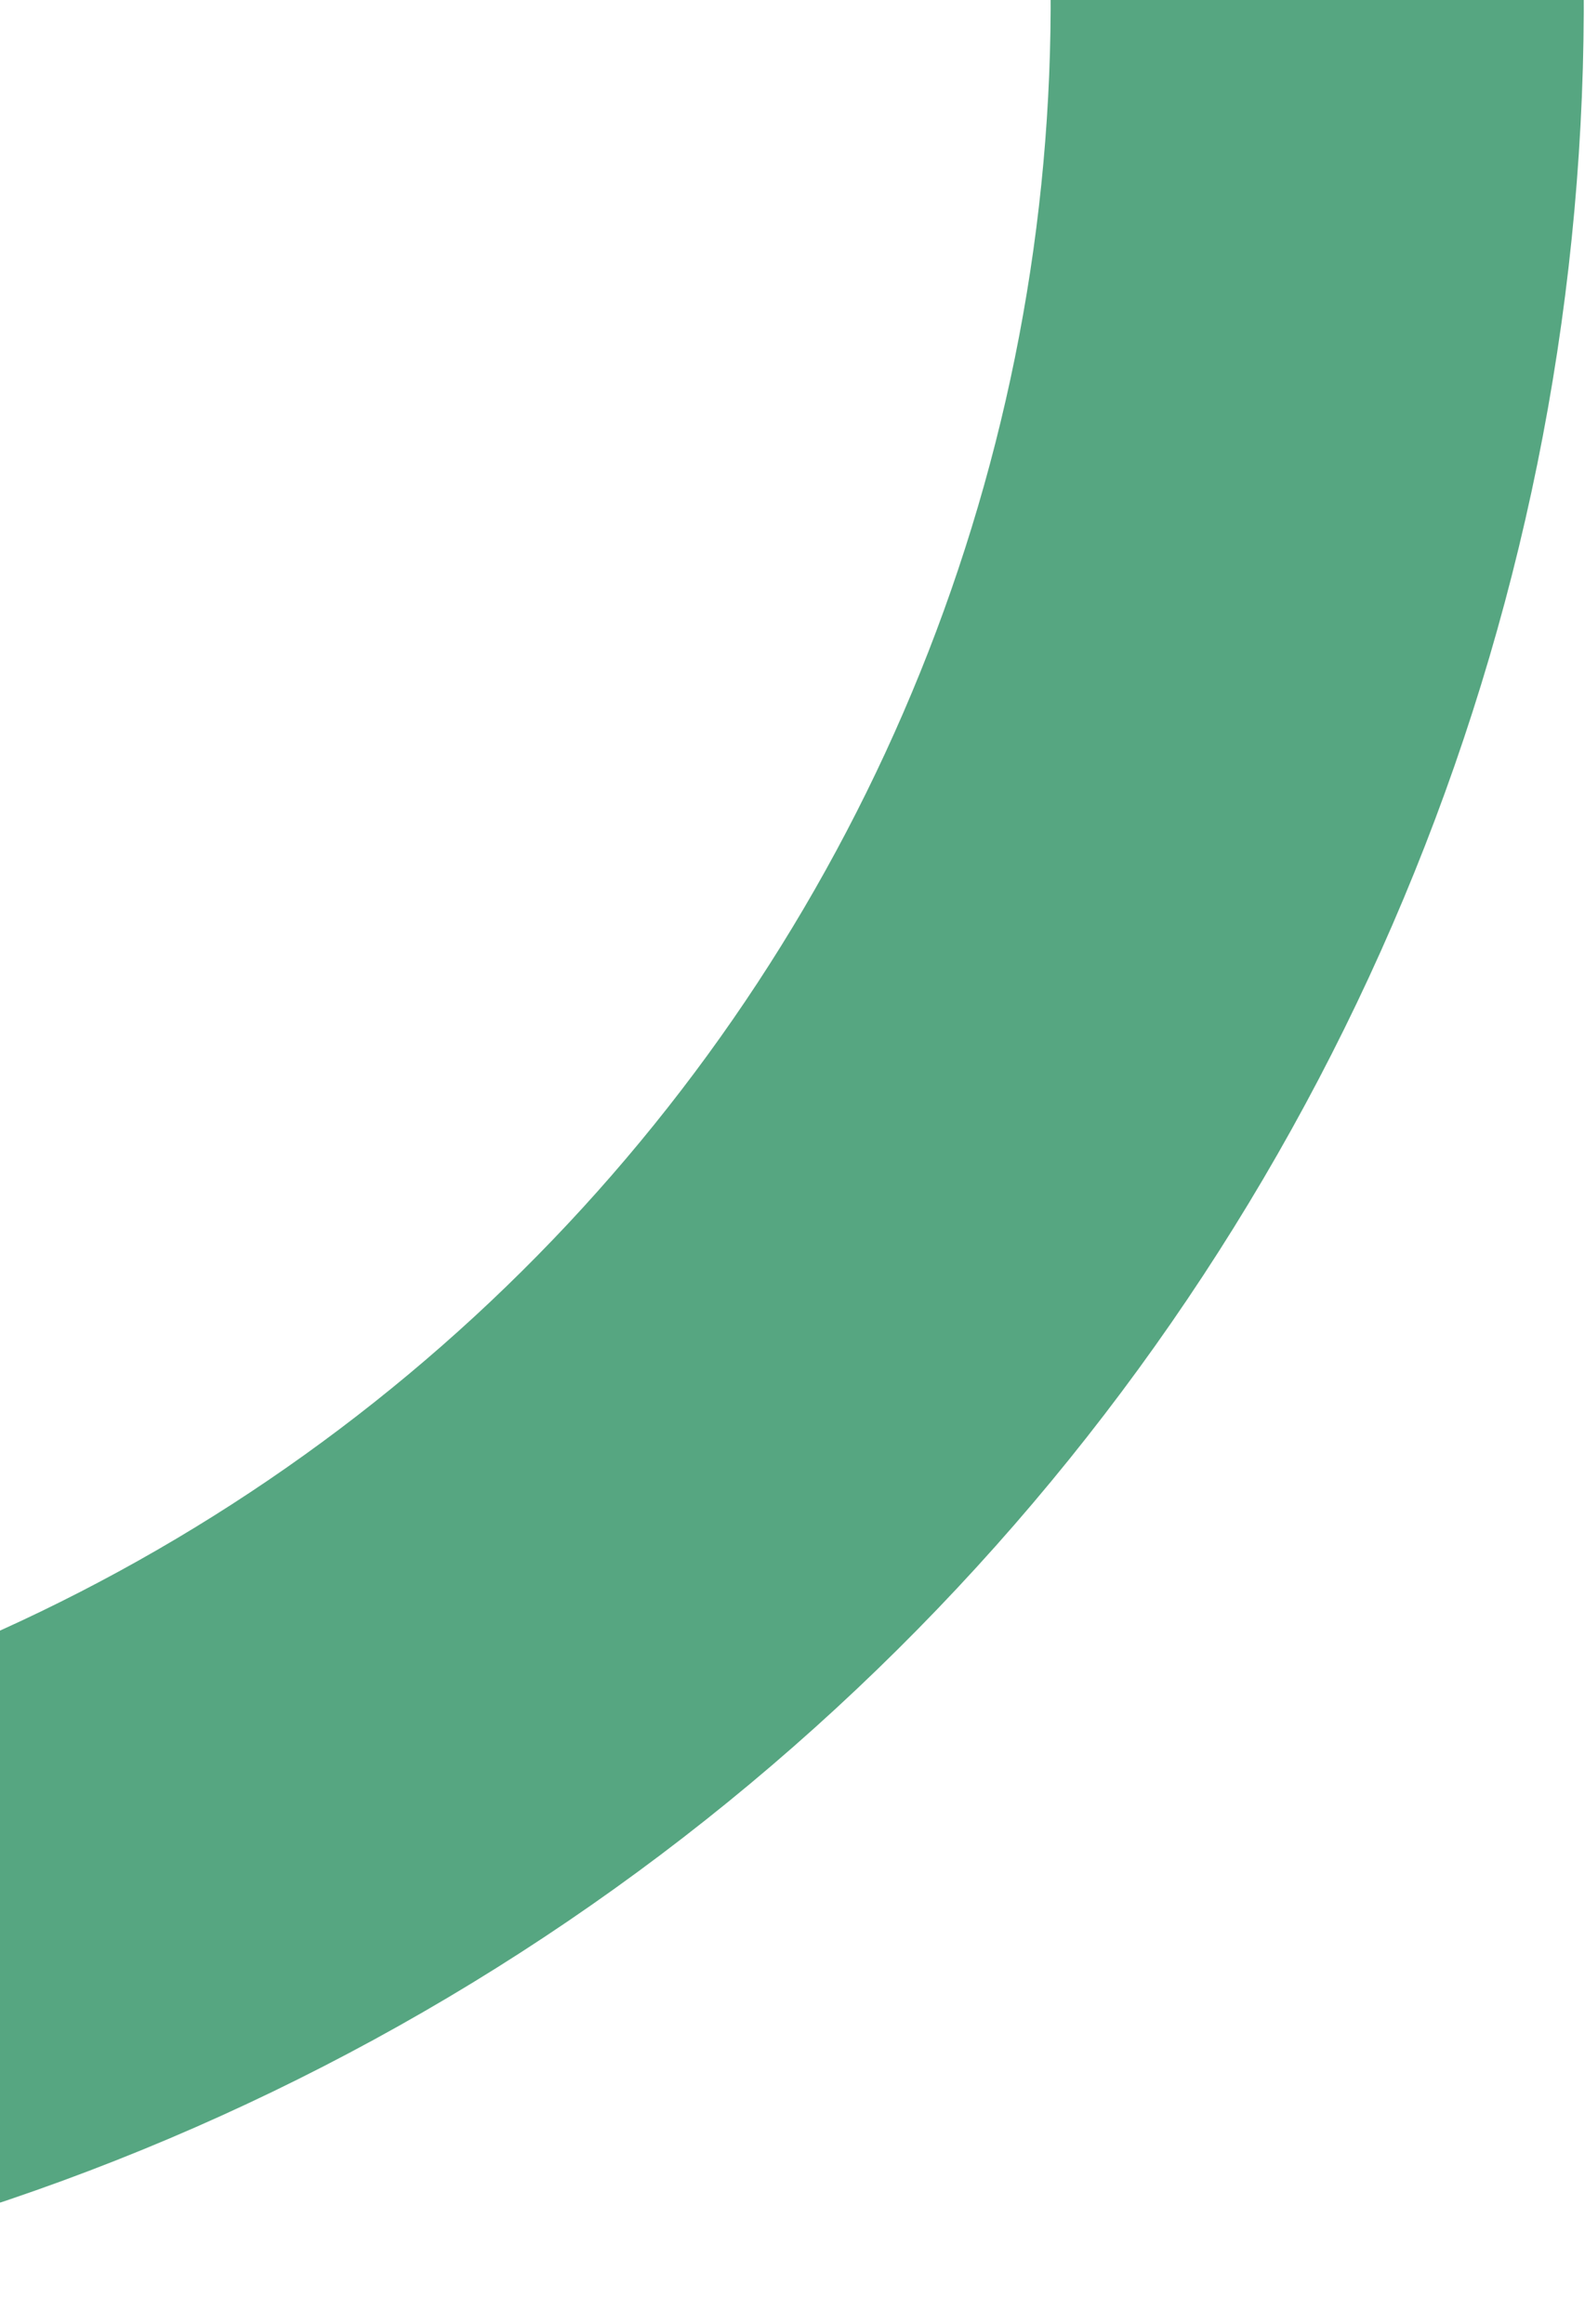 <svg width="382" height="560" viewBox="0 0 382 560" fill="none" xmlns="http://www.w3.org/2000/svg">
<path d="M30.425 -448.742C45.332 -480.94 83.763 -495.264 114.039 -476.764C158.216 -449.772 198.522 -416.721 233.743 -378.495C283.508 -324.485 322.147 -261.201 347.455 -192.257C372.762 -123.314 384.243 -50.06 381.24 23.32C378.238 96.7 360.812 168.771 329.957 235.416C299.101 302.062 255.421 361.978 201.411 411.743C147.4 461.507 84.116 500.147 15.173 525.455C-53.771 550.762 -127.024 562.243 -200.405 559.24C-252.339 557.116 -303.618 547.766 -352.781 531.544C-386.475 520.426 -400.417 481.855 -385.51 449.658C-370.603 417.46 -332.482 403.953 -298.427 413.91C-264.895 423.714 -230.217 429.425 -195.152 430.86C-138.631 433.172 -82.207 424.33 -29.104 404.836C24 385.343 72.744 355.581 114.346 317.25C155.948 278.918 189.592 232.768 213.358 181.435C237.125 130.101 250.547 74.588 252.86 18.067C255.172 -38.454 246.329 -94.877 226.836 -147.981C207.343 -201.085 177.581 -249.829 139.25 -291.431C115.469 -317.24 88.679 -339.987 59.509 -359.213C29.884 -378.738 15.519 -416.545 30.425 -448.742Z" fill="#56A681"/>
</svg>
